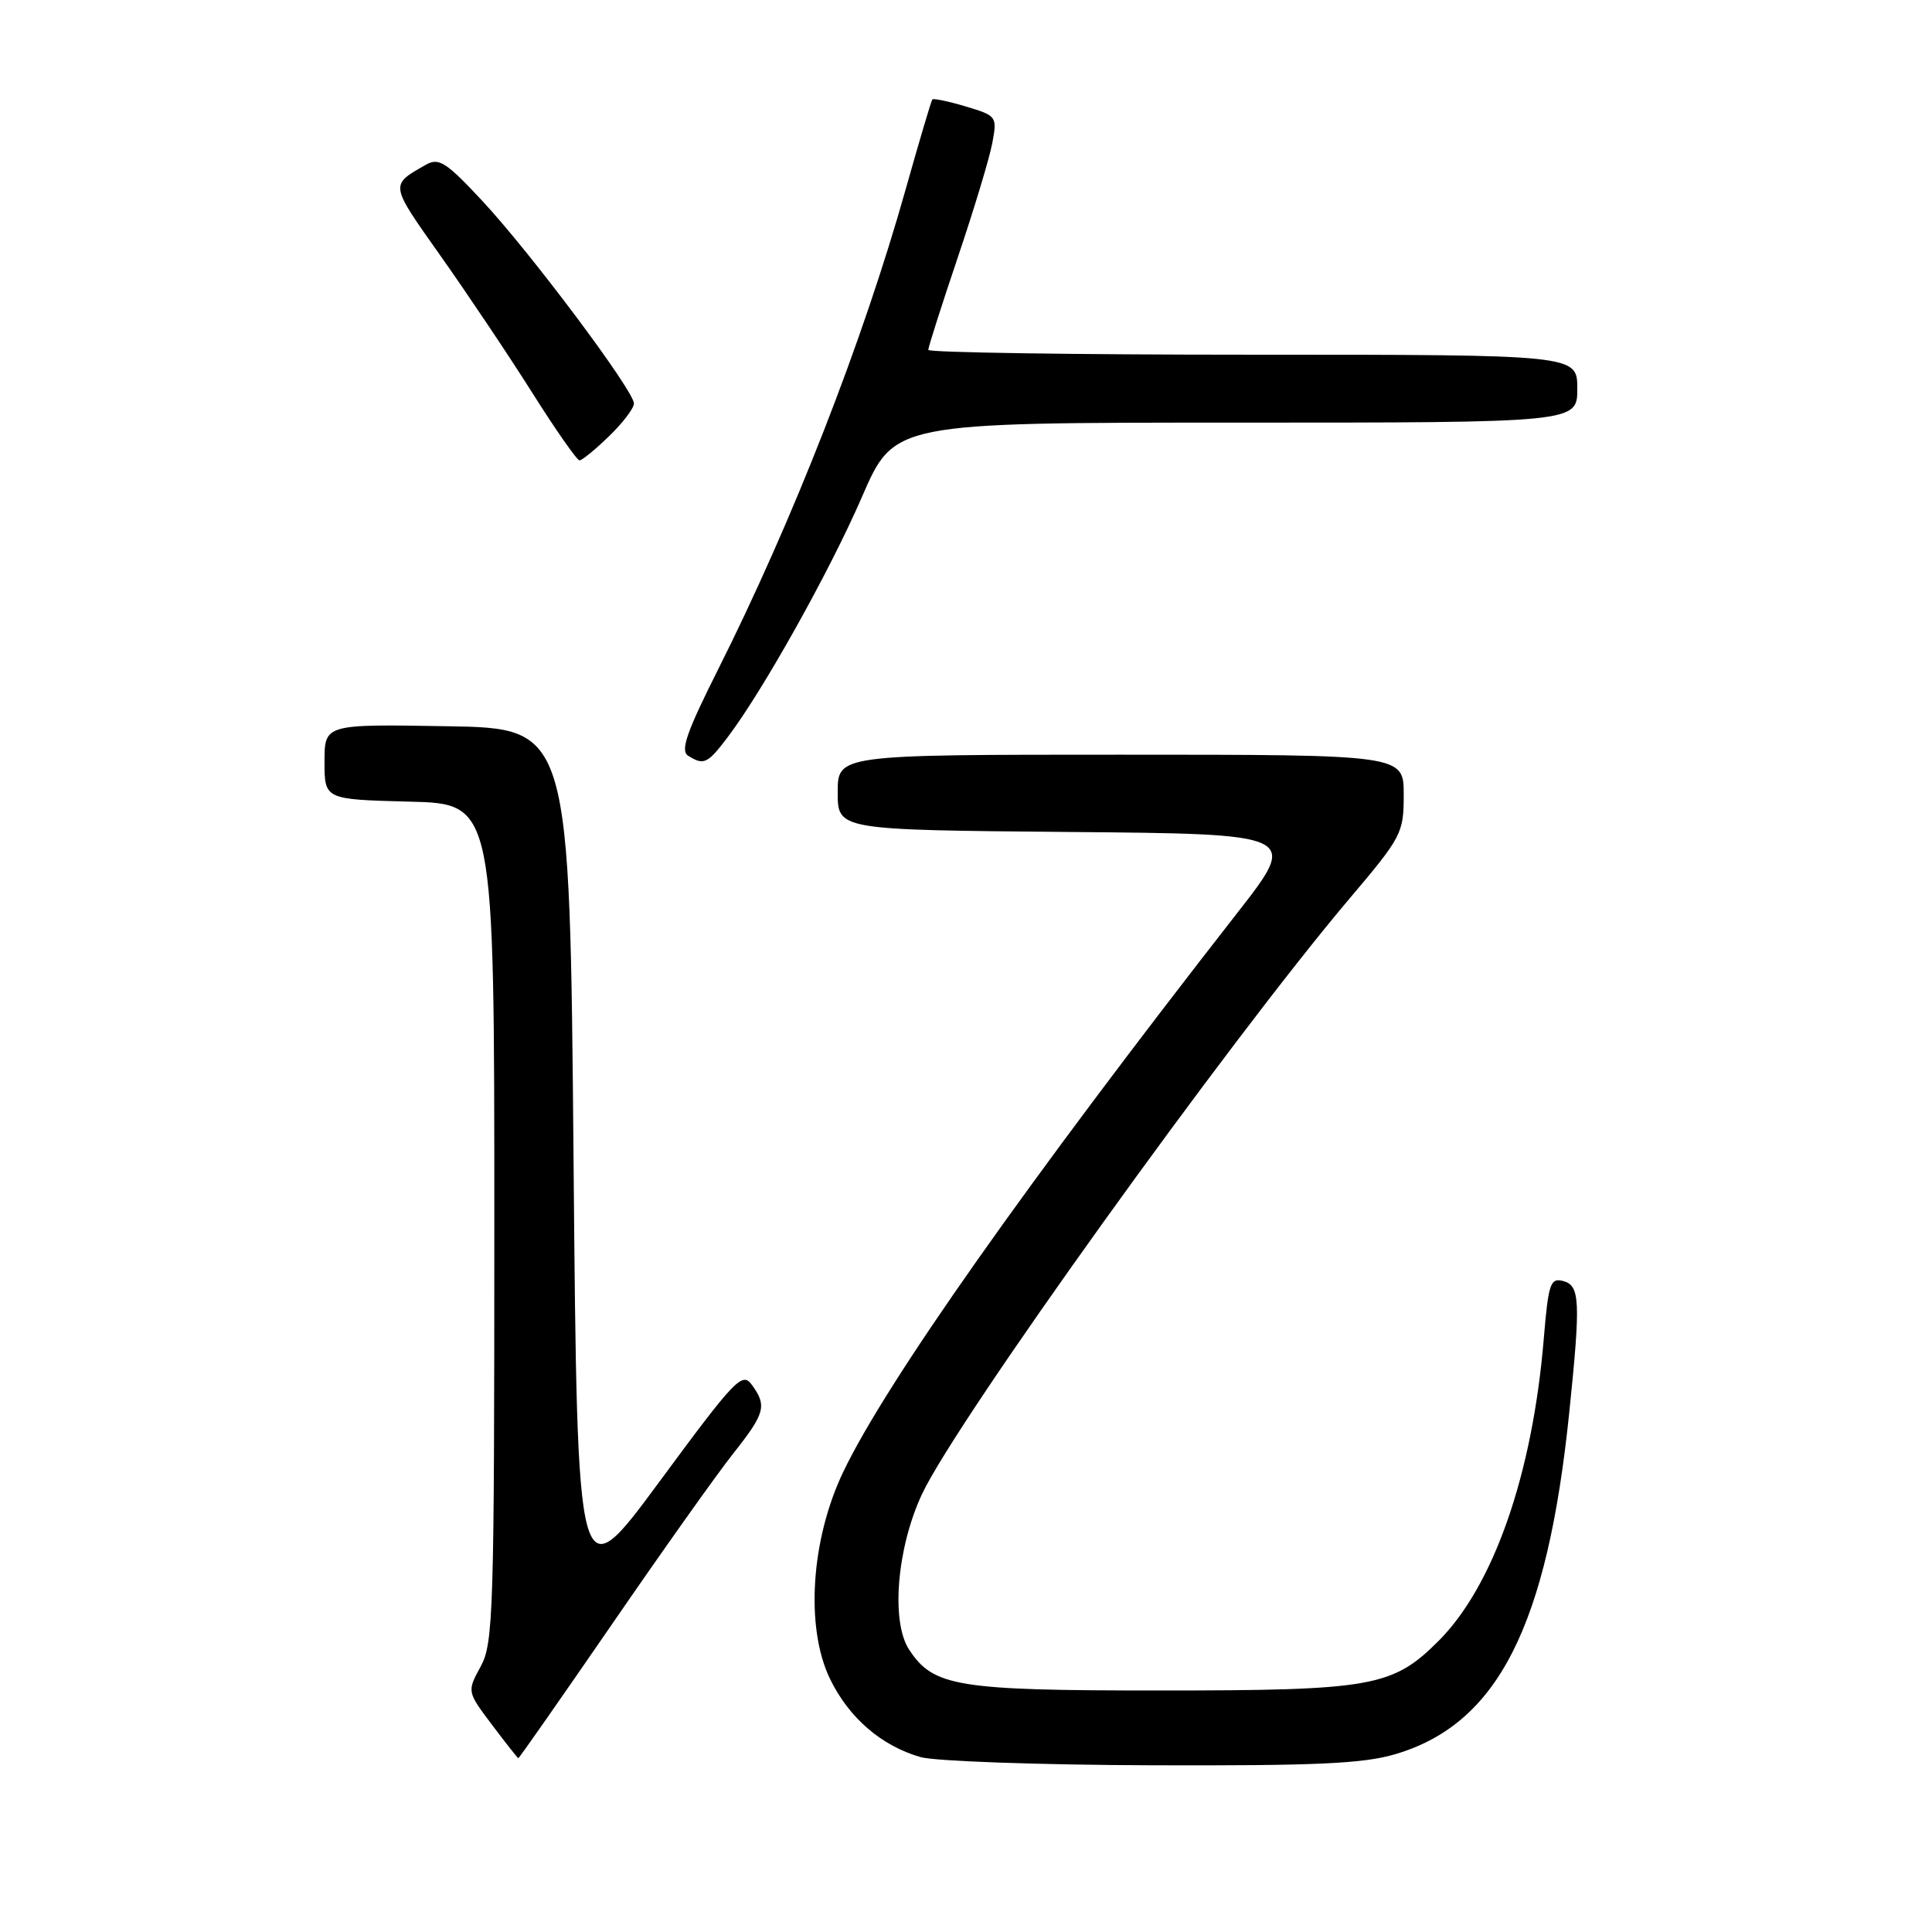 <?xml version="1.0" encoding="UTF-8" standalone="no"?>
<!DOCTYPE svg PUBLIC "-//W3C//DTD SVG 1.1//EN" "http://www.w3.org/Graphics/SVG/1.1/DTD/svg11.dtd" >
<svg xmlns="http://www.w3.org/2000/svg" xmlns:xlink="http://www.w3.org/1999/xlink" version="1.1" viewBox="0 0 256 256">
 <g >
 <path fill="currentColor"
d=" M 184.91 232.43 C 198.47 228.41 205.03 215.49 207.94 187.11 C 209.46 172.35 209.36 170.33 207.12 169.74 C 205.43 169.30 205.17 170.07 204.56 177.37 C 203.07 195.35 197.91 210.15 190.59 217.46 C 184.52 223.52 181.80 224.00 153.60 224.00 C 126.80 224.00 123.68 223.49 120.46 218.58 C 118.03 214.88 118.84 205.11 122.16 198.00 C 126.74 188.21 162.67 138.15 178.84 119.04 C 185.75 110.88 186.00 110.40 186.00 105.29 C 186.00 100.00 186.00 100.00 148.50 100.00 C 111.00 100.00 111.00 100.00 111.00 104.99 C 111.00 109.97 111.00 109.97 141.56 110.24 C 172.12 110.50 172.12 110.50 163.92 121.00 C 136.21 156.50 117.45 183.11 111.75 195.00 C 107.44 203.99 106.69 215.66 109.98 222.46 C 112.48 227.62 116.80 231.35 122.00 232.83 C 123.92 233.37 137.68 233.86 152.57 233.91 C 174.43 233.98 180.65 233.70 184.91 232.43 Z  M 81.07 215.25 C 87.78 205.49 95.01 195.30 97.14 192.62 C 101.39 187.25 101.65 186.28 99.62 183.49 C 98.34 181.74 97.42 182.71 87.37 196.34 C 76.50 211.07 76.50 211.07 76.00 153.79 C 75.50 96.50 75.50 96.50 59.25 96.23 C 43.00 95.95 43.00 95.95 43.00 100.94 C 43.00 105.93 43.00 105.93 54.25 106.22 C 65.50 106.50 65.50 106.50 65.50 162.00 C 65.50 213.70 65.38 217.73 63.69 220.82 C 61.88 224.14 61.88 224.14 65.19 228.54 C 67.01 230.96 68.58 232.95 68.68 232.97 C 68.78 232.99 74.35 225.01 81.07 215.25 Z  M 96.37 97.75 C 101.05 91.60 109.97 75.65 114.22 65.83 C 118.48 56.00 118.48 56.00 163.74 56.00 C 209.00 56.00 209.00 56.00 209.00 51.50 C 209.00 47.00 209.00 47.00 166.00 47.00 C 142.35 47.00 123.00 46.71 123.00 46.36 C 123.00 46.01 124.76 40.49 126.91 34.11 C 129.07 27.72 131.13 20.89 131.49 18.93 C 132.14 15.43 132.07 15.34 127.98 14.11 C 125.68 13.42 123.68 13.01 123.54 13.18 C 123.39 13.36 121.81 18.68 120.03 25.00 C 114.33 45.27 105.05 69.00 95.06 88.89 C 90.99 97.00 90.13 99.47 91.17 100.13 C 93.25 101.44 93.73 101.22 96.37 97.75 Z  M 80.70 57.80 C 82.52 56.05 84.00 54.09 84.00 53.46 C 84.00 51.78 70.29 33.46 63.90 26.61 C 59.12 21.48 58.15 20.86 56.45 21.82 C 51.63 24.56 51.60 24.32 58.36 33.88 C 61.93 38.93 67.40 47.09 70.52 52.03 C 73.63 56.96 76.45 61.00 76.79 61.00 C 77.13 61.00 78.89 59.56 80.70 57.80 Z "/>
</g>
</svg>